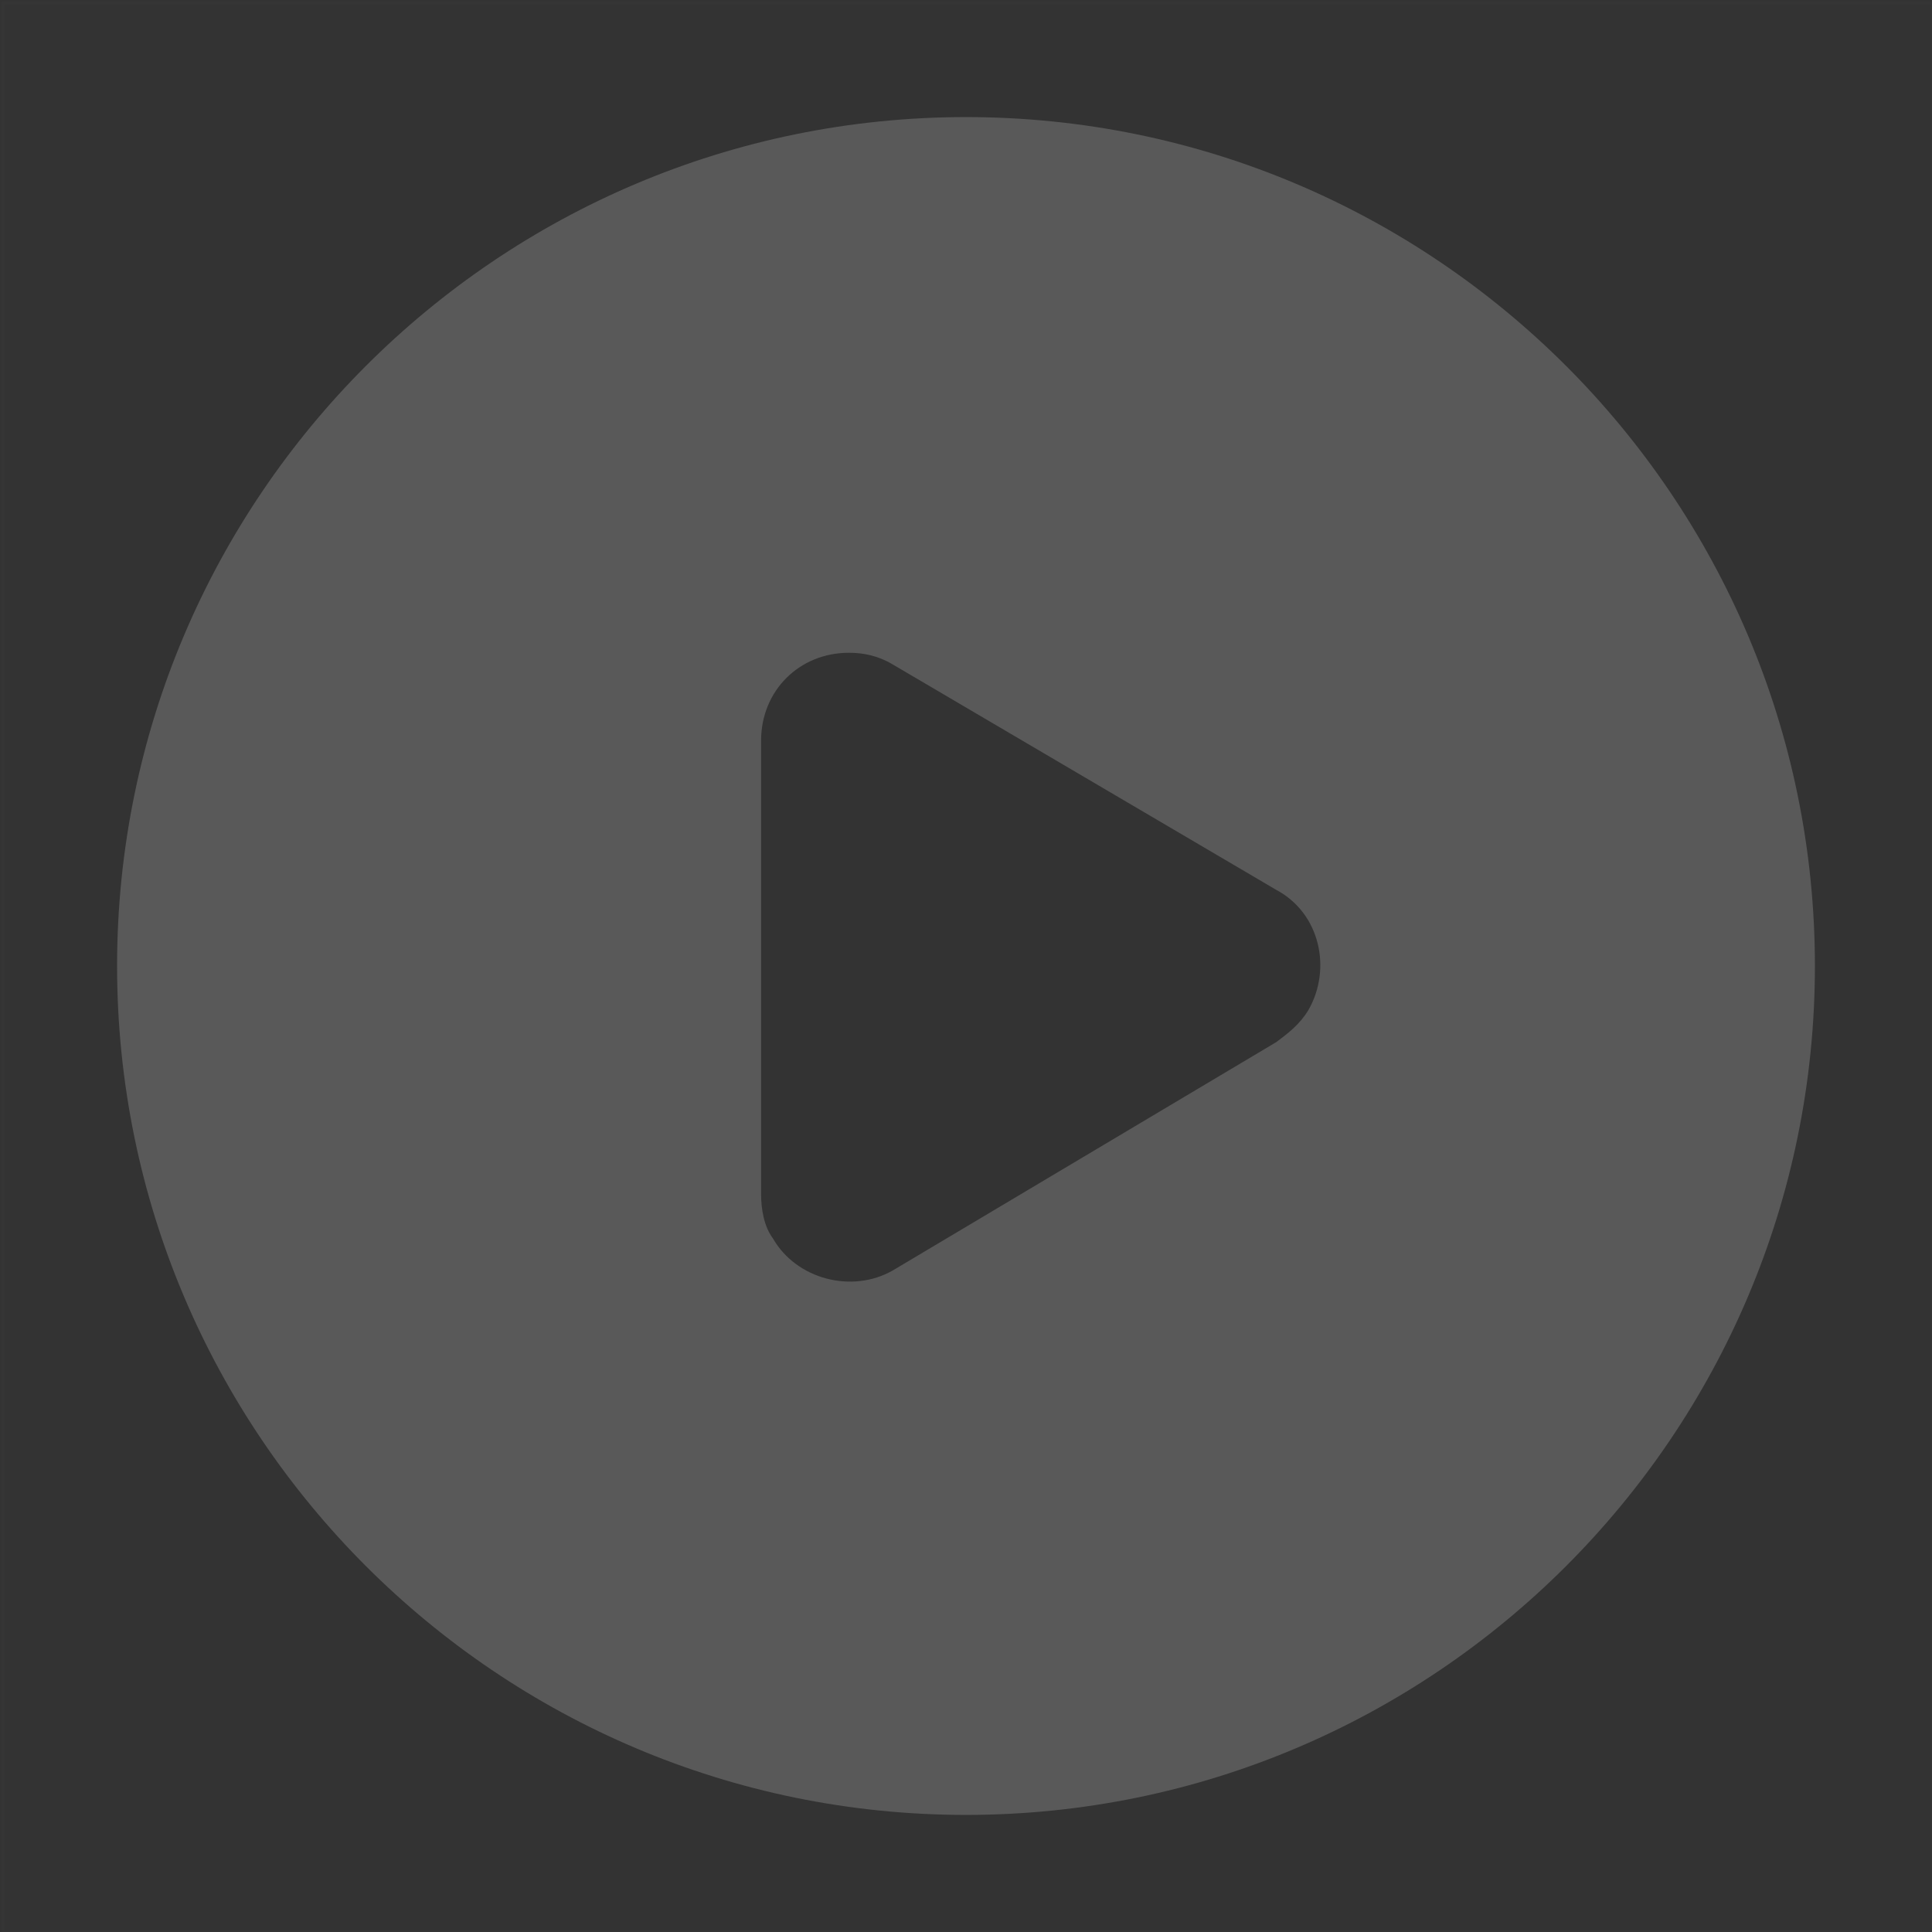 <?xml version="1.0" encoding="utf-8"?>
<!-- Generator: Adobe Illustrator 23.0.1, SVG Export Plug-In . SVG Version: 6.00 Build 0)  -->
<svg version="1.1" id="图层_1" xmlns="http://www.w3.org/2000/svg" xmlns:xlink="http://www.w3.org/1999/xlink" x="0px" y="0px"
	 viewBox="0 0 66 66" style="enable-background:new 0 0 66 66;" xml:space="preserve">
<rect x="0" y="0" width="66" height="66" fill="#333333" stroke="none"/>
<style type="text/css">
	.st0{opacity:1.000000e-02;fill:none;stroke:#FFFFFF;stroke-width:0.1;enable-background:new    ;}
	.st1{fill:#595959;}
</style>
<title>图标/管家/播放/块状</title>
<desc>Created with Sketch.</desc>
<g>
	<rect id="矩形" x="0.1" y="0.1" class="st0" width="65.9" height="65.9"/>
	<path id="形状" class="st1" d="M33,62C17,62,4,49,4,33S17,4,33,4s29,13,29,29S49,62,33,62z M43.6,35.6c0.4-0.3,0.8-0.6,1.1-1.1
		c0.8-1.4,0.4-3.3-1.1-4.1l-13.1-7.7c-0.5-0.3-1-0.4-1.5-0.4c-1.7,0-3,1.3-3,3v15.5c0,0.5,0.1,1.1,0.4,1.5c0.8,1.4,2.7,1.9,4.1,1.1
		L43.6,35.6z"/>
</g>
</svg>
